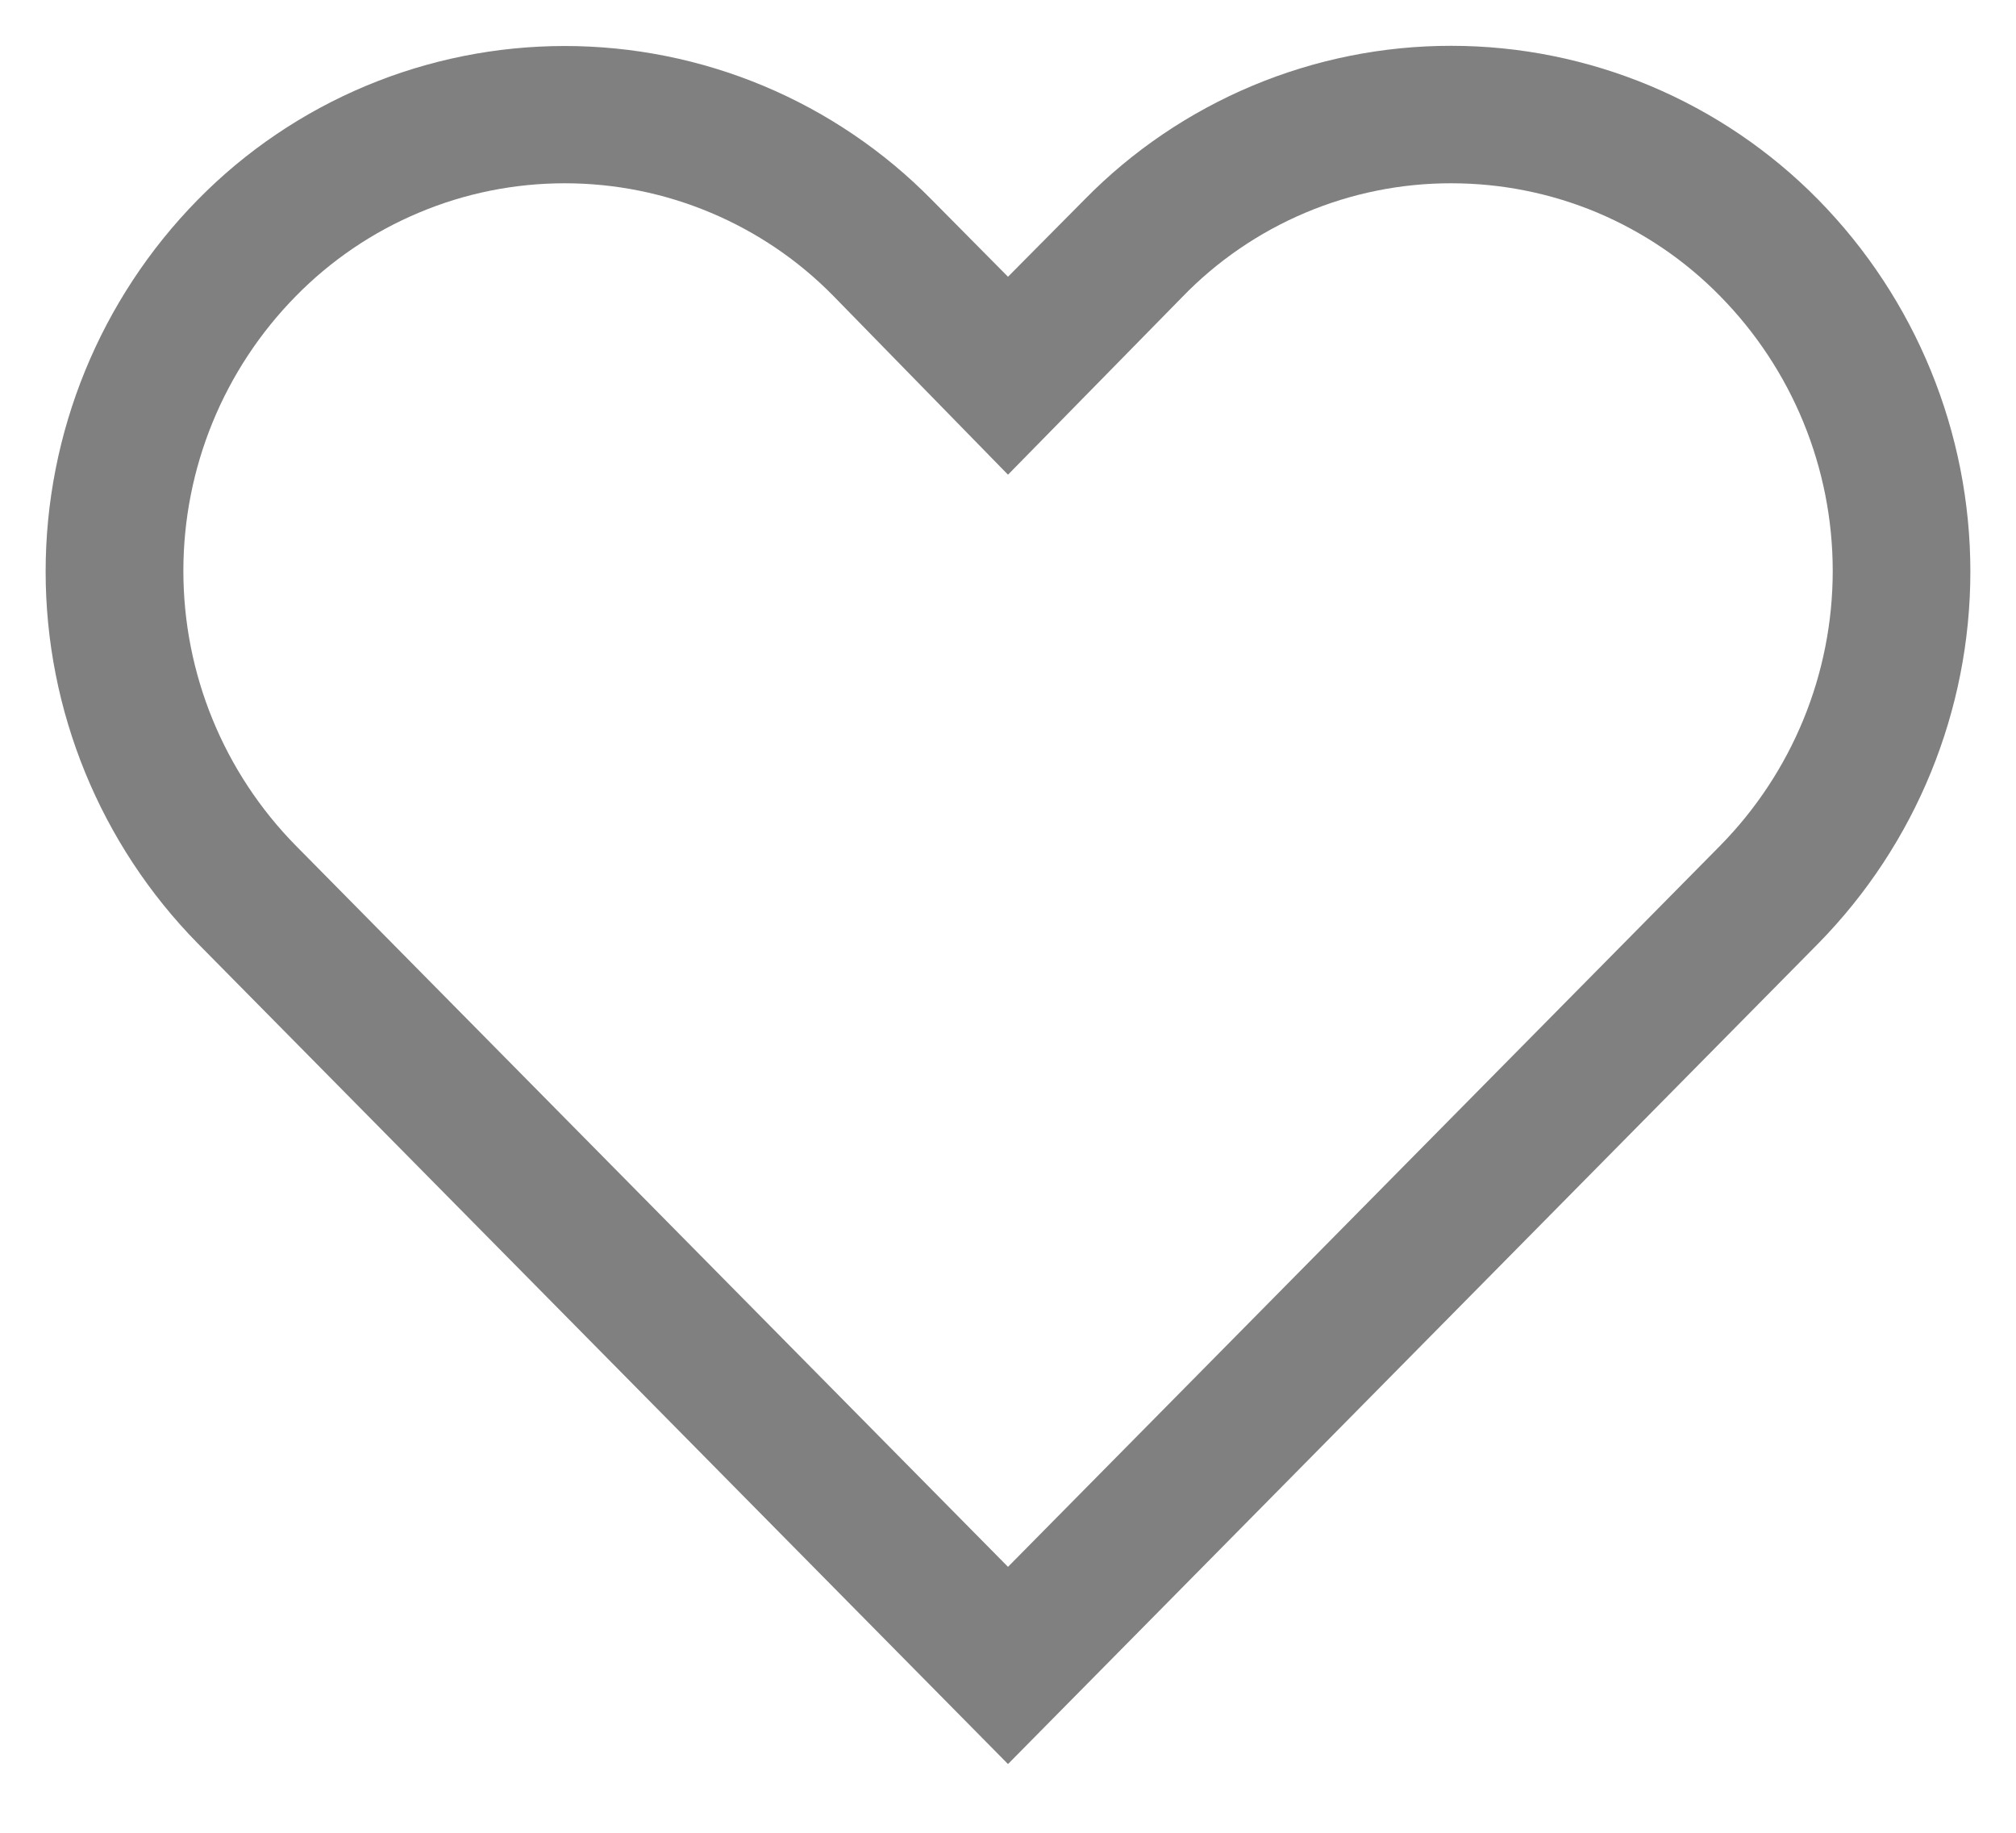 <svg width="22" height="20" viewBox="0 0 22 20" fill="none" xmlns="http://www.w3.org/2000/svg">
<g id="like_border_7f7f7f.svg" clip-path="url(#clip0_133_1933)">
<path id="Vector" d="M15.838 2C16.384 2 16.924 2.108 17.428 2.319C17.931 2.531 18.388 2.84 18.77 3.23C19.558 4.03 20 5.107 20 6.23C20 7.353 19.558 8.43 18.77 9.23L11 17.098L3.23 9.23C2.442 8.43 2.001 7.353 2.001 6.23C2.001 5.107 2.442 4.03 3.23 3.23C3.613 2.84 4.069 2.531 4.573 2.32C5.076 2.108 5.617 2 6.163 2C6.709 2 7.249 2.108 7.753 2.32C8.256 2.531 8.713 2.84 9.095 3.23L11 5.18L12.898 3.245C13.279 2.85 13.736 2.537 14.241 2.323C14.746 2.109 15.289 1.999 15.838 2ZM15.838 0.5C15.092 0.499 14.353 0.648 13.666 0.936C12.978 1.225 12.355 1.647 11.833 2.18L11 3.02L10.168 2.18C9.645 1.648 9.021 1.226 8.334 0.938C7.646 0.65 6.908 0.502 6.163 0.502C5.417 0.502 4.679 0.65 3.991 0.938C3.304 1.226 2.68 1.648 2.158 2.18C1.094 3.263 0.498 4.72 0.498 6.237C0.498 7.755 1.094 9.212 2.158 10.295L11 19.25L19.843 10.295C20.906 9.212 21.502 7.755 21.502 6.237C21.502 4.72 20.906 3.263 19.843 2.18C19.32 1.648 18.697 1.226 18.009 0.937C17.321 0.649 16.583 0.5 15.838 0.5Z" fill="#808080"/>
</g>
<defs>
<clipPath id="clip0_133_1933">
<rect width="22" height="19" fill="white" transform="translate(0 0.5)"/>
</clipPath>
</defs>
</svg>
